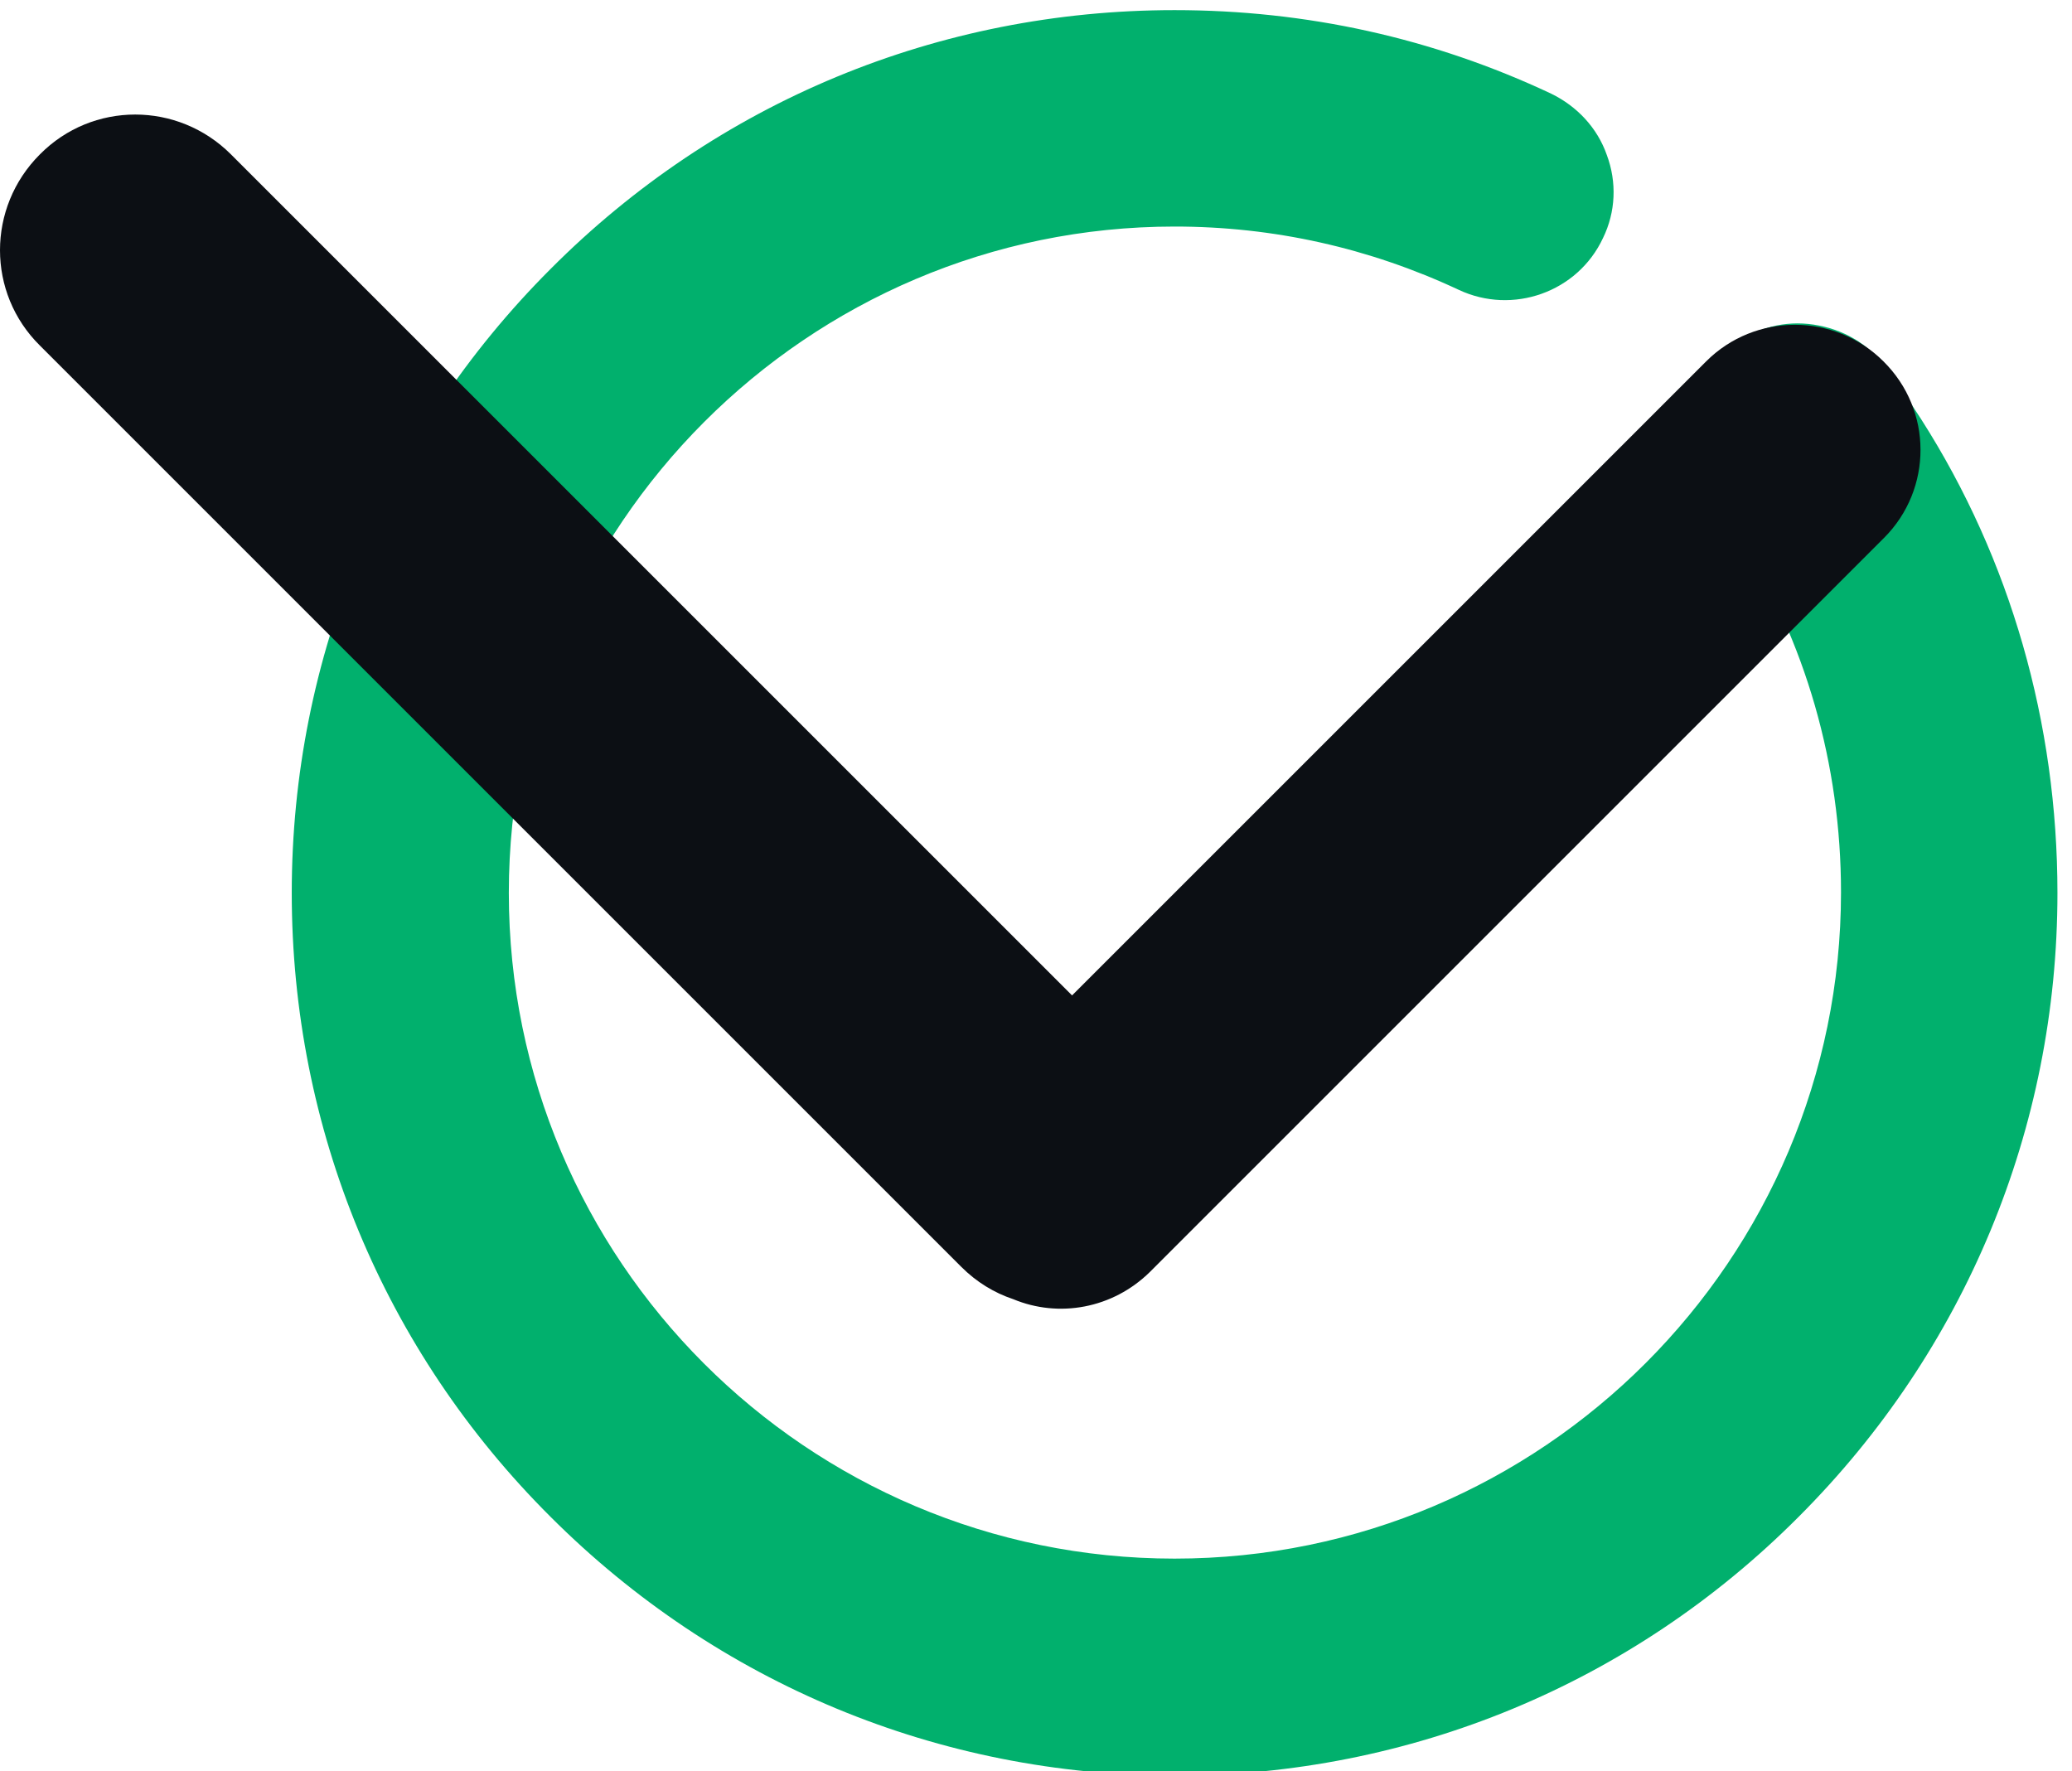 <?xml version="1.0" encoding="utf-8"?>
<!-- Generator: Adobe Illustrator 22.0.1, SVG Export Plug-In . SVG Version: 6.00 Build 0)  -->
<svg version="1.1" id="Слой_1" xmlns="http://www.w3.org/2000/svg" xmlns:xlink="http://www.w3.org/1999/xlink" x="0px" y="0px"
	 viewBox="0 0 327.4 279.9" style="enable-background:new 0 0 327.4 279.9;" xml:space="preserve">
<style type="text/css">
	.st0{fill:#01B06D;}
	.st1{fill:#0C0F14;}
</style>
<path class="st0" d="M303.6,66.3L303.6,66.3c-1.8-2.8-3.7-5.6-5.7-8.3c-2.7-3.7-6.7-6-11.3-6.7s-9,0.5-12.7,3.2
	c-3.7,2.7-6,6.7-6.7,11.3c-0.7,4.5,0.5,9,3.2,12.7c1.5,2,2.9,4.1,4.3,6.2c10.6,16.6,16.2,36.1,16.2,56.3
	c0,58-47.2,105.3-105.3,105.3S80.4,199.1,80.4,141.1S127.6,35.8,185.6,35.8c15.7,0,30.8,3.4,44.9,10c8.5,4,18.8,0.4,22.8-8.2
	c2-4.1,2.2-8.8,0.6-13.1c-1.5-4.3-4.7-7.7-8.8-9.7C226.4,6,206.4,1.6,185.6,1.6c-37.3,0-72.3,14.5-98.6,40.9
	c-26.3,26.3-40.9,61.4-40.9,98.6s14.5,72.3,40.9,98.6c26.3,26.3,61.4,40.9,98.6,40.9s72.3-14.5,98.6-40.9
	c26.3-26.3,40.9-61.4,40.9-98.6C325.1,114.3,317.7,88.4,303.6,66.3z"/>
<path class="st1" d="M297.6,57.1c-7.7-7.7-20.3-7.7-28,0L169.4,157.3L36.5,24.4c-8.4-8.4-21.9-8.4-30.2,0v0
	c-8.4,8.4-8.4,21.9,0,30.2l145.6,145.6c2.4,2.4,5.2,4.1,8.2,5.1c7.2,3,15.7,1.5,21.6-4.3l116-116C305.4,77.3,305.4,64.8,297.6,57.1z
	"/>
</svg>
